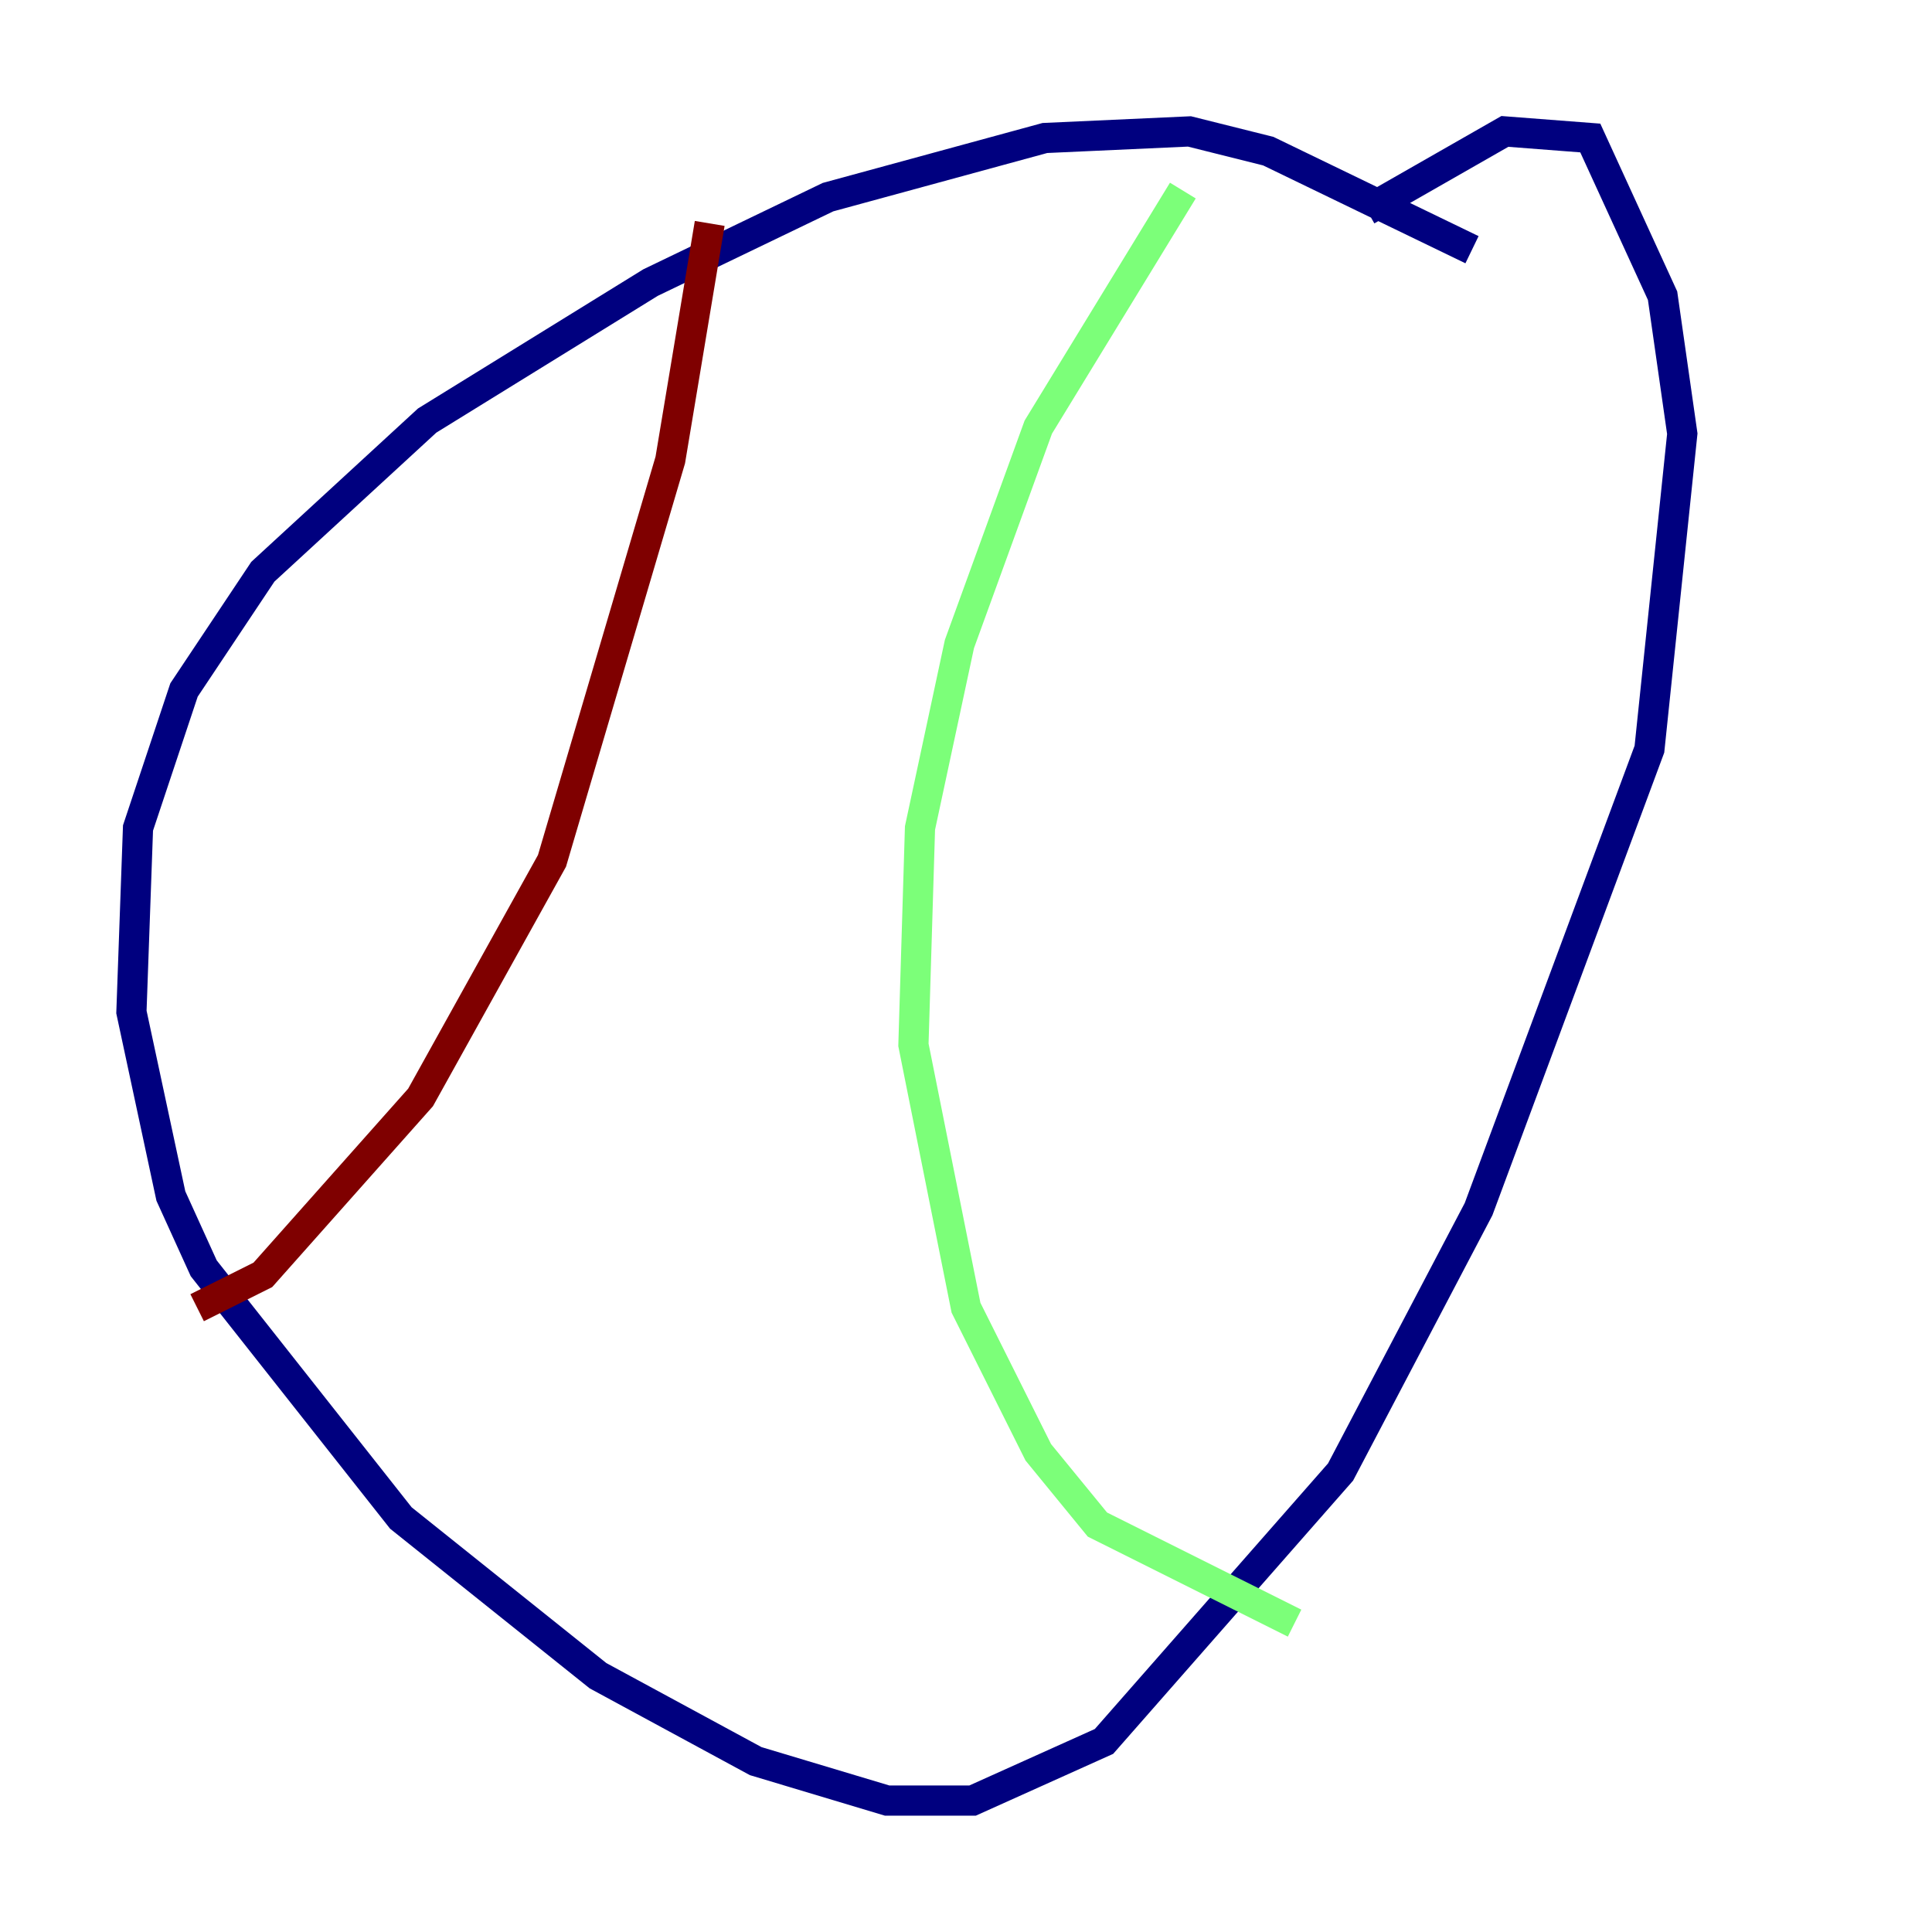 <?xml version="1.0" encoding="utf-8" ?>
<svg baseProfile="tiny" height="128" version="1.2" viewBox="0,0,128,128" width="128" xmlns="http://www.w3.org/2000/svg" xmlns:ev="http://www.w3.org/2001/xml-events" xmlns:xlink="http://www.w3.org/1999/xlink"><defs /><polyline fill="none" points="97.524,16.544 84.027,10.014 78.803,8.707 69.225,9.143 54.857,13.061 43.102,18.721 28.299,27.864 17.415,37.878 12.191,45.714 9.143,54.857 8.707,67.048 11.32,79.238 13.497,84.027 26.558,100.571 39.619,111.02 50.068,116.68 58.776,119.293 64.435,119.293 73.143,115.374 88.816,97.524 97.959,80.109 109.279,49.633 111.456,28.735 110.15,19.592 105.361,9.143 99.701,8.707 90.558,13.932" stroke="#00007f" stroke-width="2" /><polyline fill="none" points="78.367,12.626 68.789,28.299 63.565,42.667 60.952,54.857 60.517,69.225 64.0,86.639 68.789,96.218 72.707,101.007 85.769,107.537" stroke="#7cff79" stroke-width="2" /><polyline fill="none" points="47.02,14.803 44.408,30.476 36.571,57.034 27.864,72.707 17.415,84.463 13.061,86.639" stroke="#7f0000" stroke-width="2" /></svg>